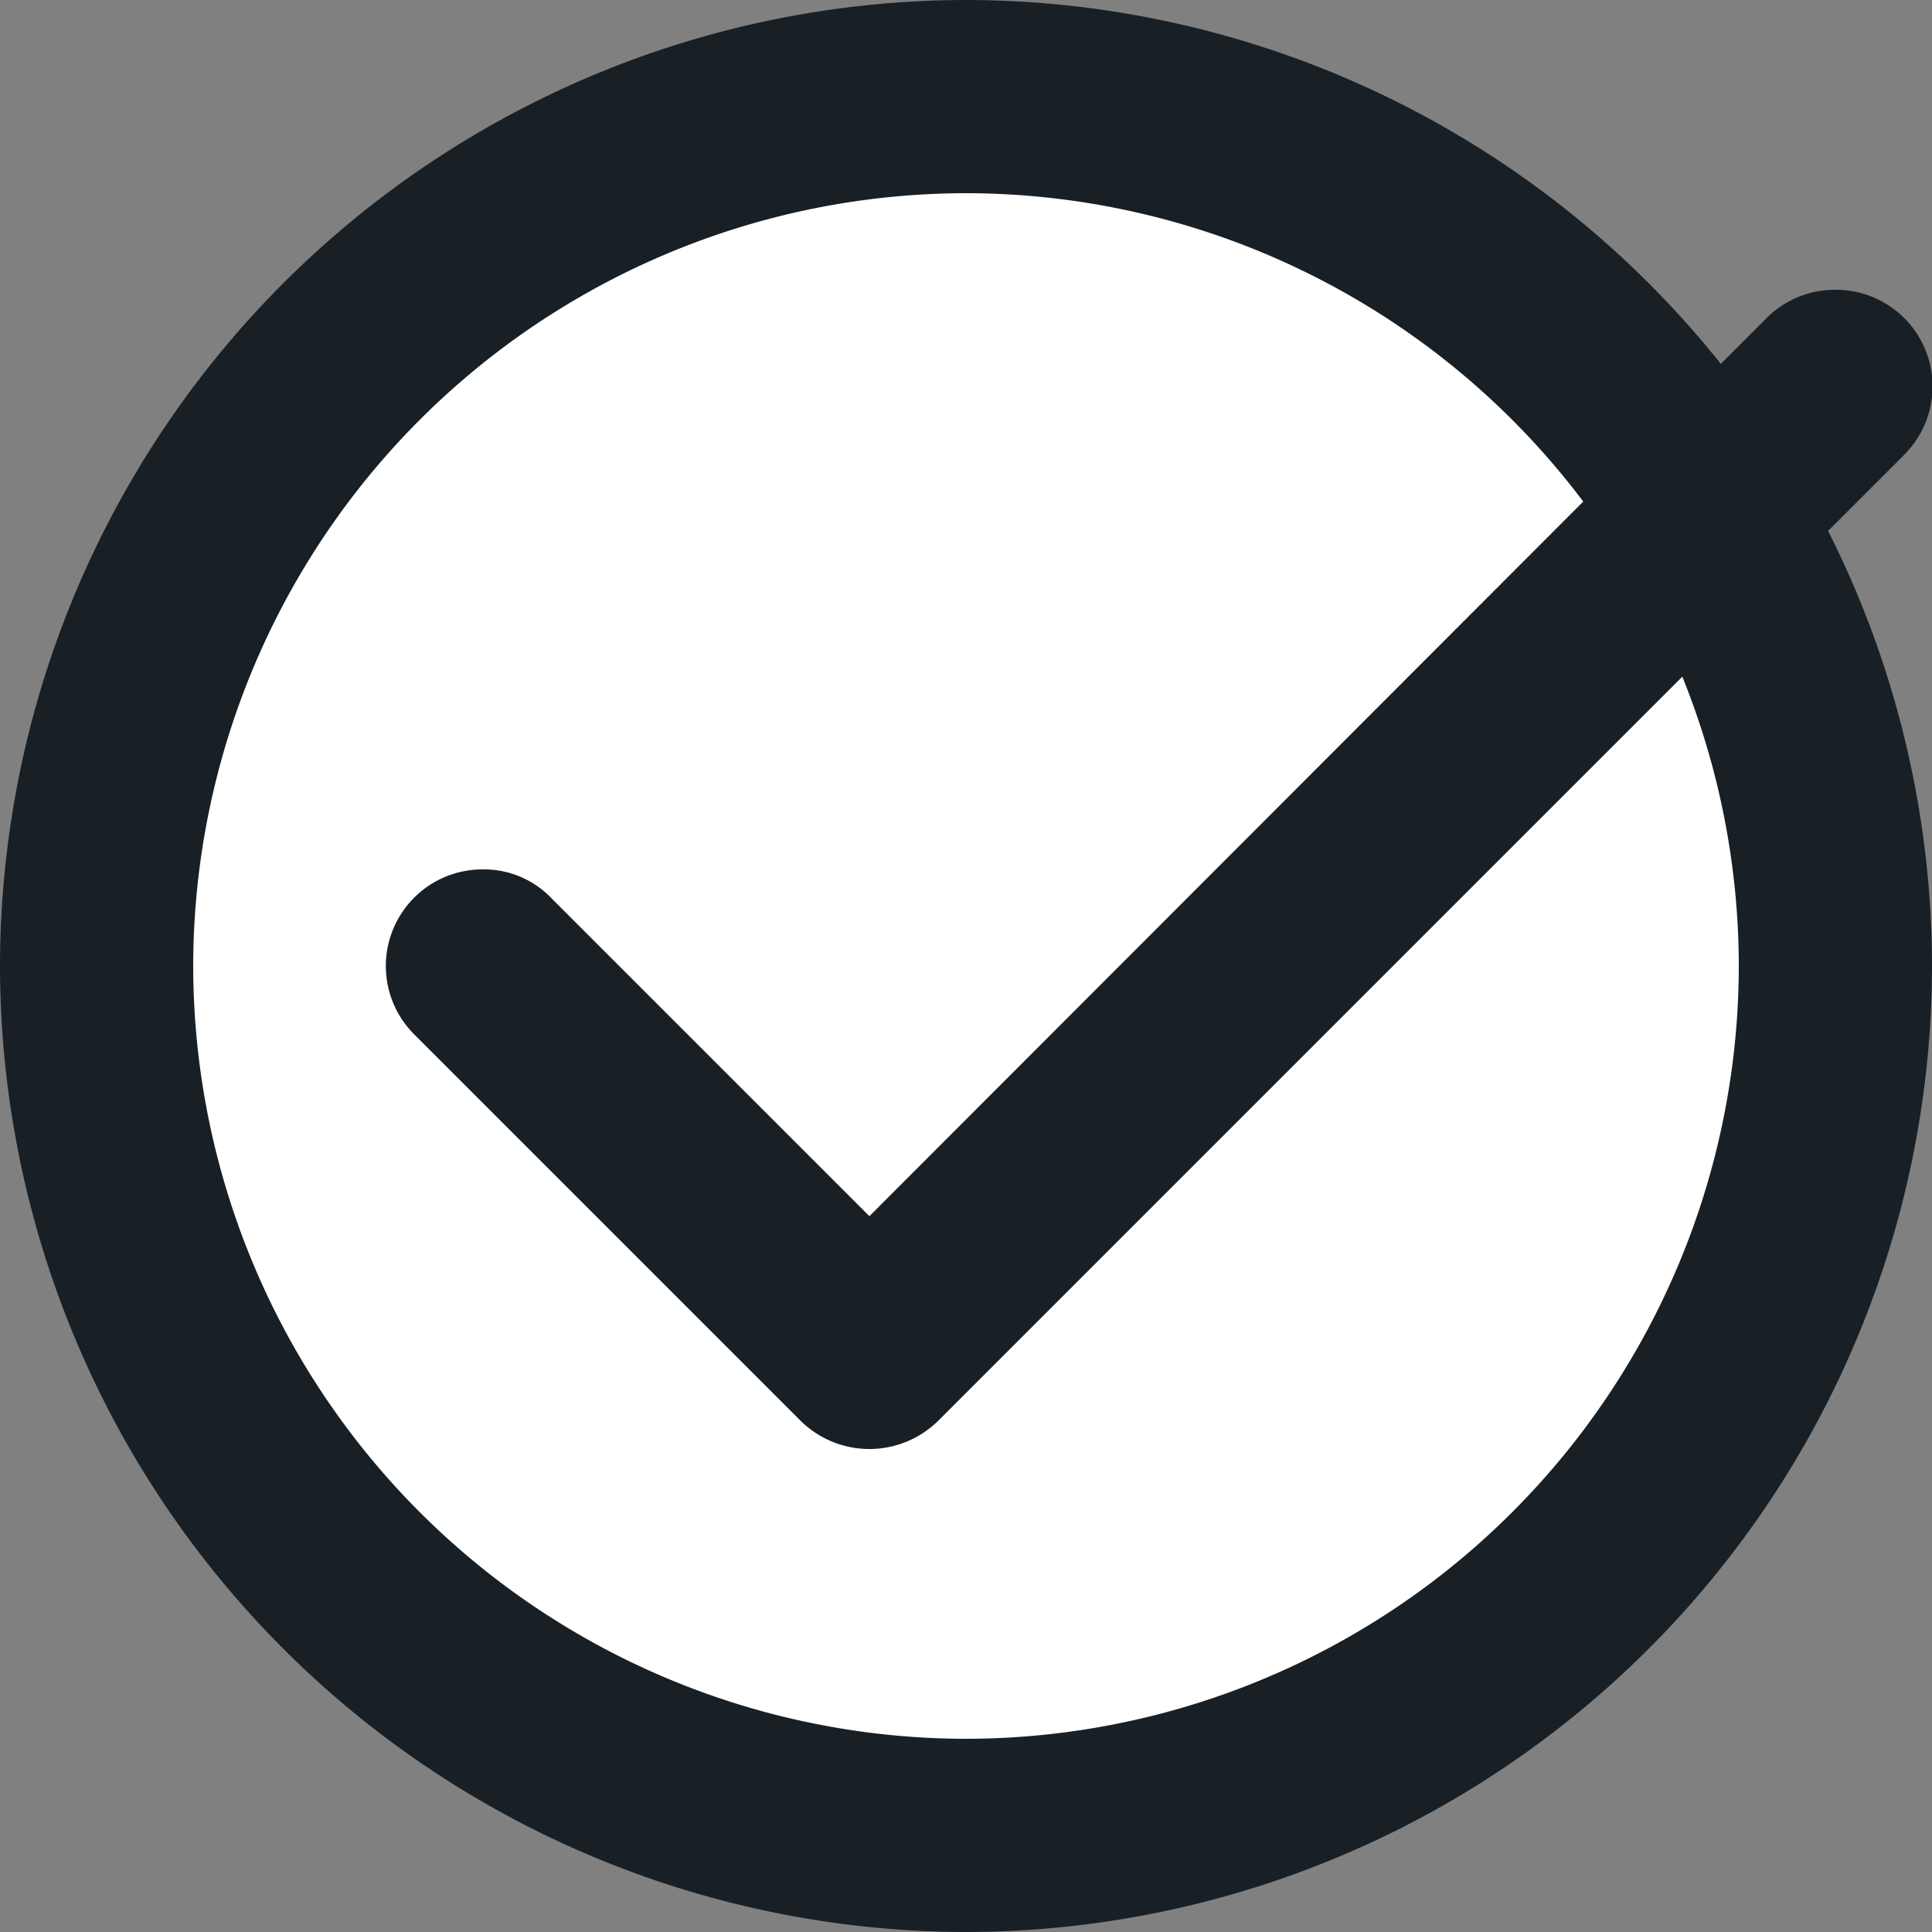 <svg xmlns="http://www.w3.org/2000/svg" width="20" height="20" viewBox="0 0 20 20">
  <rect x="0" y="0" width="20" height="20" fill="#808080" stroke="none"/>
  <g id="Group_646" data-name="Group 646" transform="translate(-772 -248)">
    <circle id="Ellipse_67" data-name="Ellipse 67" cx="9" cy="9" r="9" transform="translate(773 249)" fill="#fff"/>
    <g id="Group_530" data-name="Group 530" transform="translate(-44 -66)">
      <path id="Subtraction_5" data-name="Subtraction 5" d="M793-526a10.012,10.012,0,0,1-10-10,10.011,10.011,0,0,1,10-10,10.011,10.011,0,0,1,10,10A10.012,10.012,0,0,1,793-526Zm0-18a8.009,8.009,0,0,0-8,8,8.009,8.009,0,0,0,8,8,8.009,8.009,0,0,0,8-8A8.009,8.009,0,0,0,793-544Z" transform="translate(33 860)" fill="#182026"/>
      <g id="tick_mark_11_" transform="translate(818 313)">
        <g id="Group_22" data-name="Group 22">
          <path id="Path_21" data-name="Path 21" d="M17,4a1,1,0,0,0-.71.29L7,13.59,3.71,10.3A.965.965,0,0,0,3,10a1,1,0,0,0-.71,1.71l4,4a1.014,1.014,0,0,0,1.42,0l10-10A1,1,0,0,0,17,4Z" fill="#182026" fill-rule="evenodd"/>
        </g>
      </g>
    </g>
  </g>
</svg>
